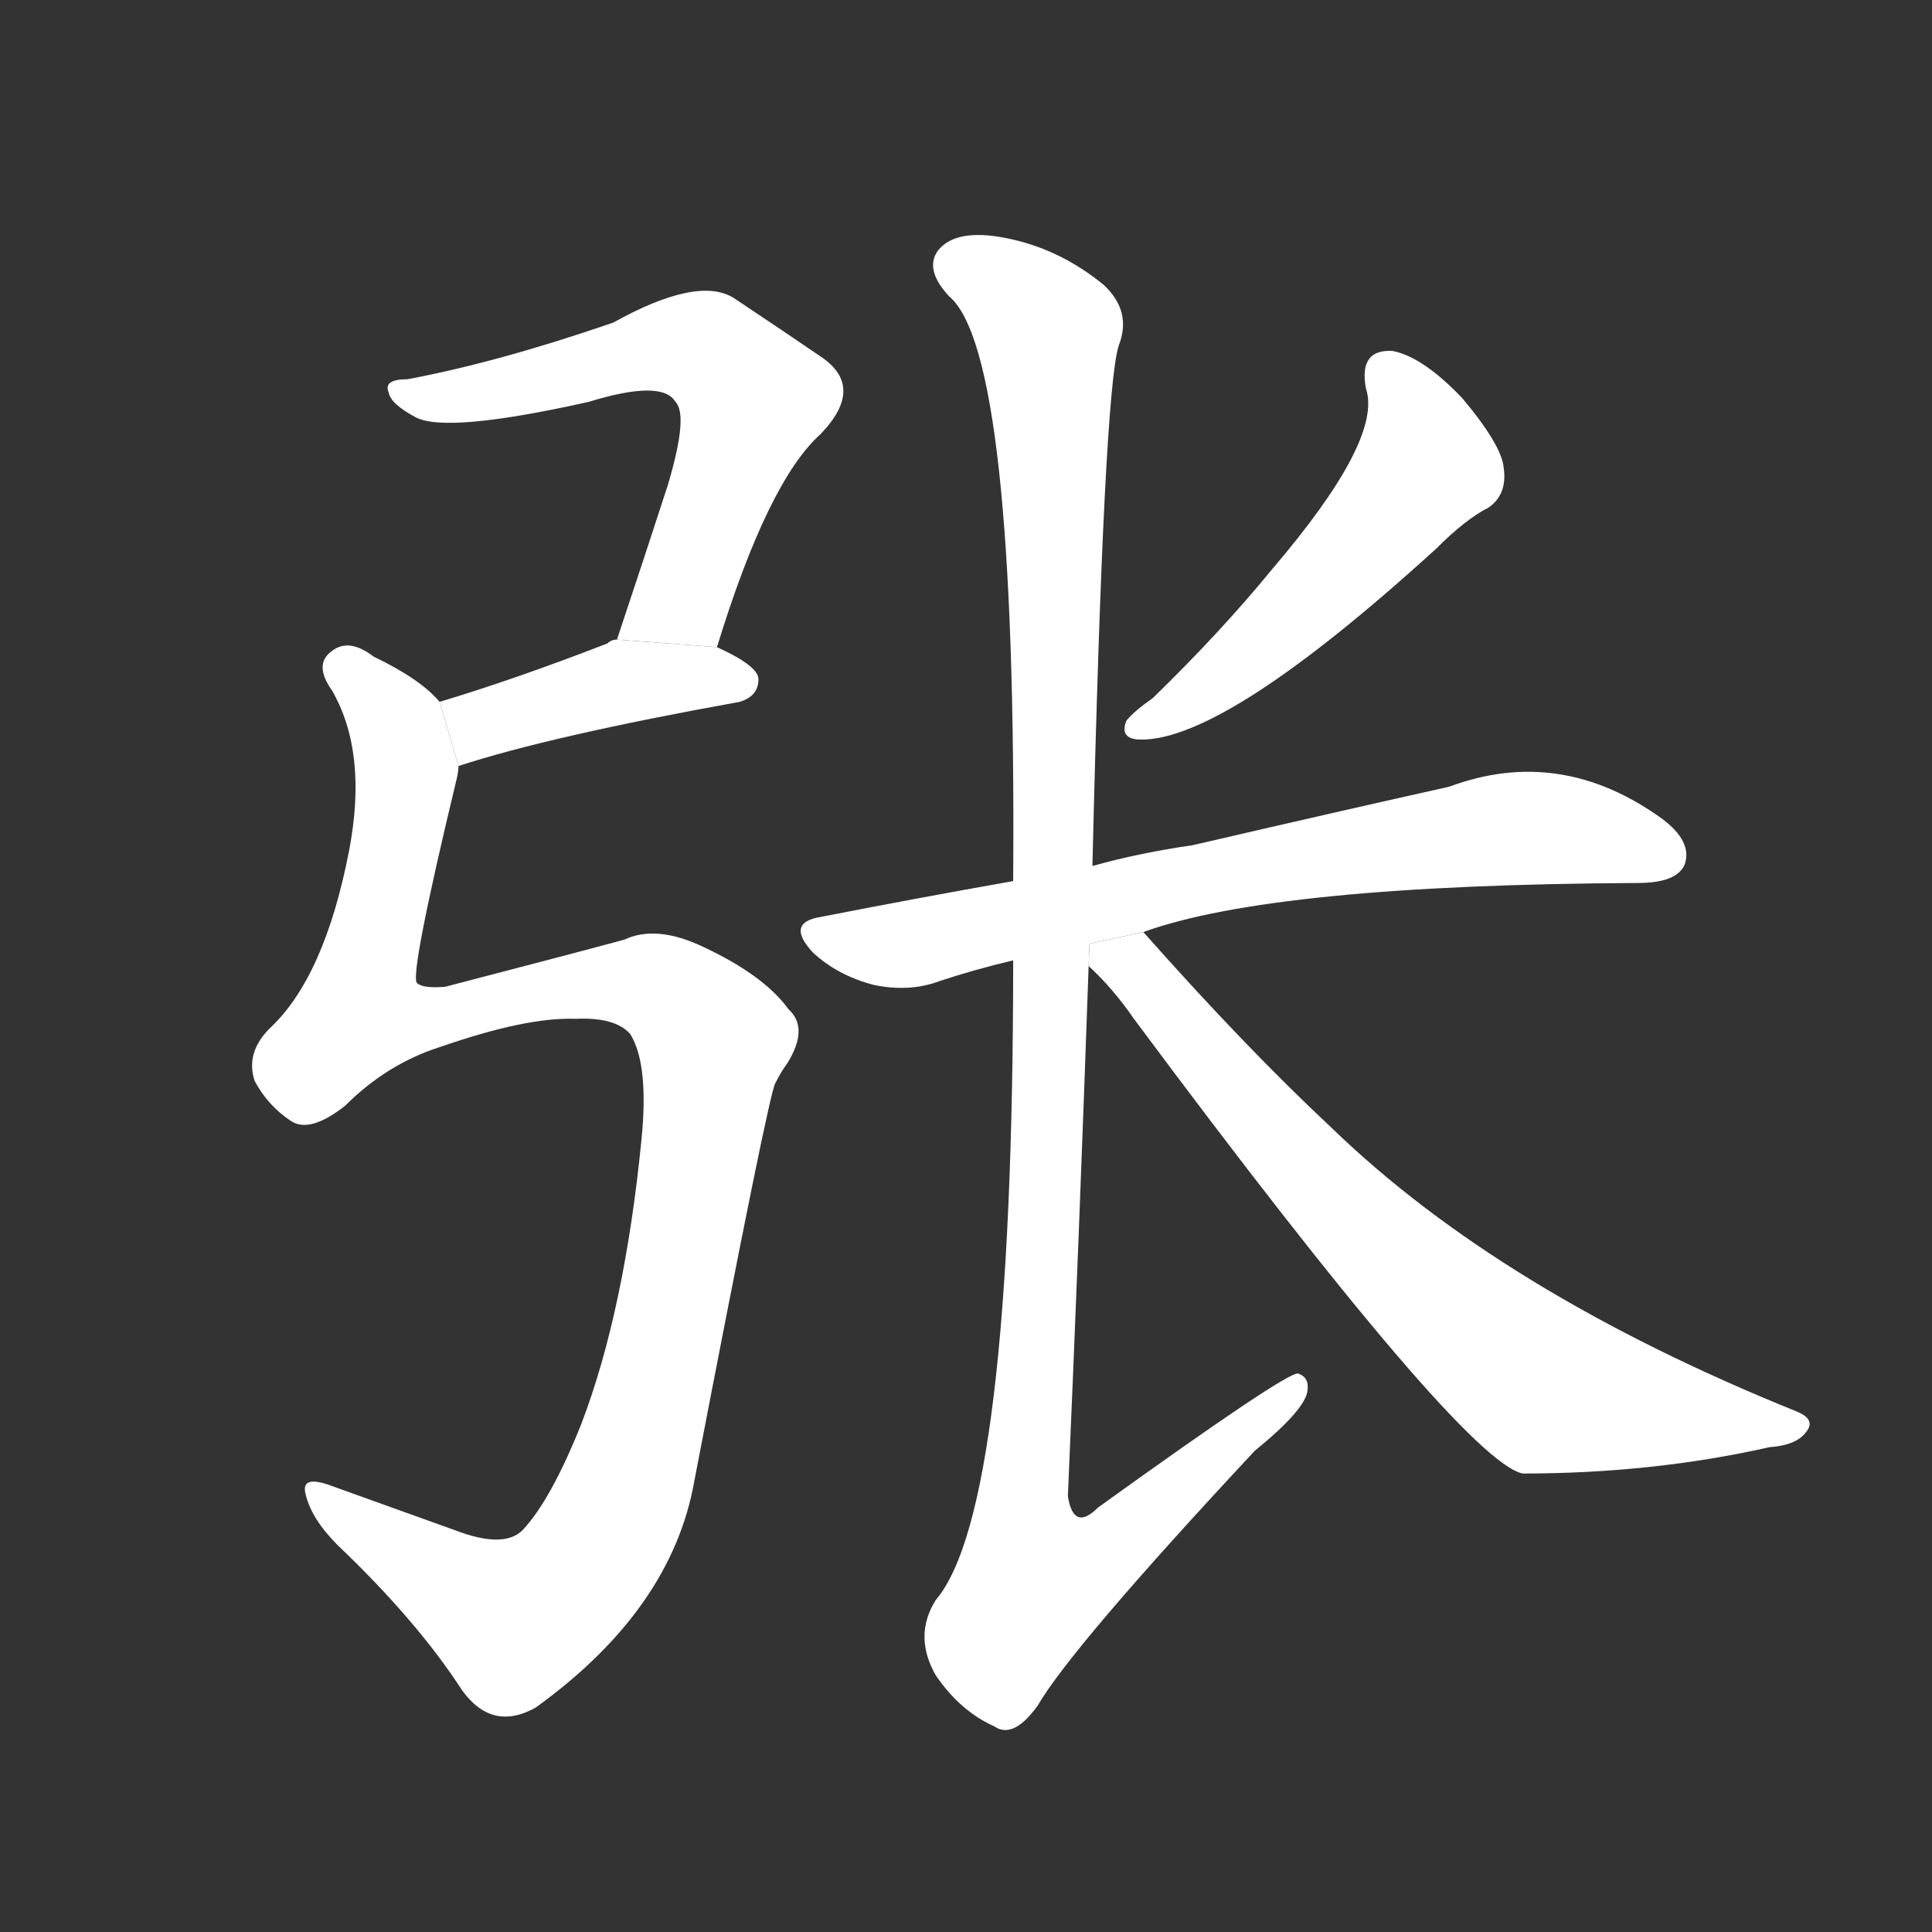 <!-- u5f20_zhang1_simp_stretch_extend_expand_sheet -->
<!-- 5F20 -->
<!--  -->
<!--  -->
<svg viewBox="0 0 1024 1024">
  <rect x="0" y="0" width="1024" height="1024" fill="#333333" stroke="none"/>
  <g transform="scale(1, -1) translate(0, -900)">
    <path fill="#FFFFFF" d="M 380 557 Q 407 645 435 670 Q 459 695 435 711 Q 416 724 389 742 Q 370 754 325 729 Q 264 708 216 699 Q 203 699 206 692 Q 207 686 220 679 Q 236 670 312 687 Q 351 699 358 687 Q 365 680 354 643 Q 342 606 327 561 L 380 557 Z"></path>
    <path fill="#FFFFFF" d="M 243 494 Q 292 510 392 528 Q 402 531 402 540 Q 402 547 380 557 L 327 561 Q 324 561 322 559 Q 273 540 233 528 L 243 494 Z"></path>
    <path fill="#FFFFFF" d="M 305 360 Q 326 361 334 352 Q 344 336 340 296 Q 331 205 308 145 Q 292 105 277 89 Q 267 79 241 89 Q 205 102 177 112 Q 159 119 162 108 Q 165 95 179 81 Q 221 41 245 4 Q 261 -18 284 -5 Q 356 47 368 115 Q 408 323 411 326 Q 414 332 417 336 Q 429 355 418 365 Q 405 383 373 398 Q 348 410 331 402 Q 309 396 236 377 Q 224 376 221 379 Q 217 383 242 487 Q 243 491 243 494 L 233 528 Q 223 540 198 552 Q 185 562 176 555 Q 166 548 176 534 Q 195 501 185 449 Q 172 382 143 355 Q 130 342 135 327 Q 142 314 154 306 Q 164 299 183 314 Q 205 336 233 345 Q 279 361 305 360 Z"></path>
    <path fill="#FFFFFF" d="M 724 694 Q 733 667 674 598 Q 647 565 611 530 Q 601 523 597 518 Q 593 508 605 508 Q 650 508 761 609 Q 777 625 789 631 Q 799 638 797 652 Q 796 664 775 689 Q 754 711 738 714 Q 720 715 724 694 Z"></path>
    <path fill="#FFFFFF" d="M 606 406 Q 675 431 868 432 Q 889 432 893 442 Q 897 454 881 466 Q 827 505 768 483 Q 714 471 632 452 Q 604 448 579 441 L 537 433 Q 486 424 435 414 Q 416 411 431 395 Q 444 383 463 378 Q 482 374 498 380 Q 516 386 537 391 L 606 406 Z"></path>
    <path fill="#FFFFFF" d="M 579 441 Q 585 693 593 717 Q 600 735 585 749 Q 563 767 537 773 Q 507 780 497 767 Q 490 757 503 743 Q 539 713 537 433 L 537 391 Q 537 100 496 52 Q 484 33 496 12 Q 509 -7 527 -15 Q 537 -22 550 -4 Q 568 27 665 131 Q 692 153 693 163 Q 694 170 688 172 Q 682 173 582 101 Q 569 88 566 107 Q 572 245 577 388 L 579 441 Z"></path>
    <path fill="#FFFFFF" d="M 577 388 Q 590 376 601 360 Q 775 126 807 119 Q 876 119 938 133 Q 953 134 958 142 Q 962 148 952 152 Q 796 215 706 302 Q 660 345 606 406 L 577.445 399.792 L 577 388 Z"></path>
  </g>
</svg>
